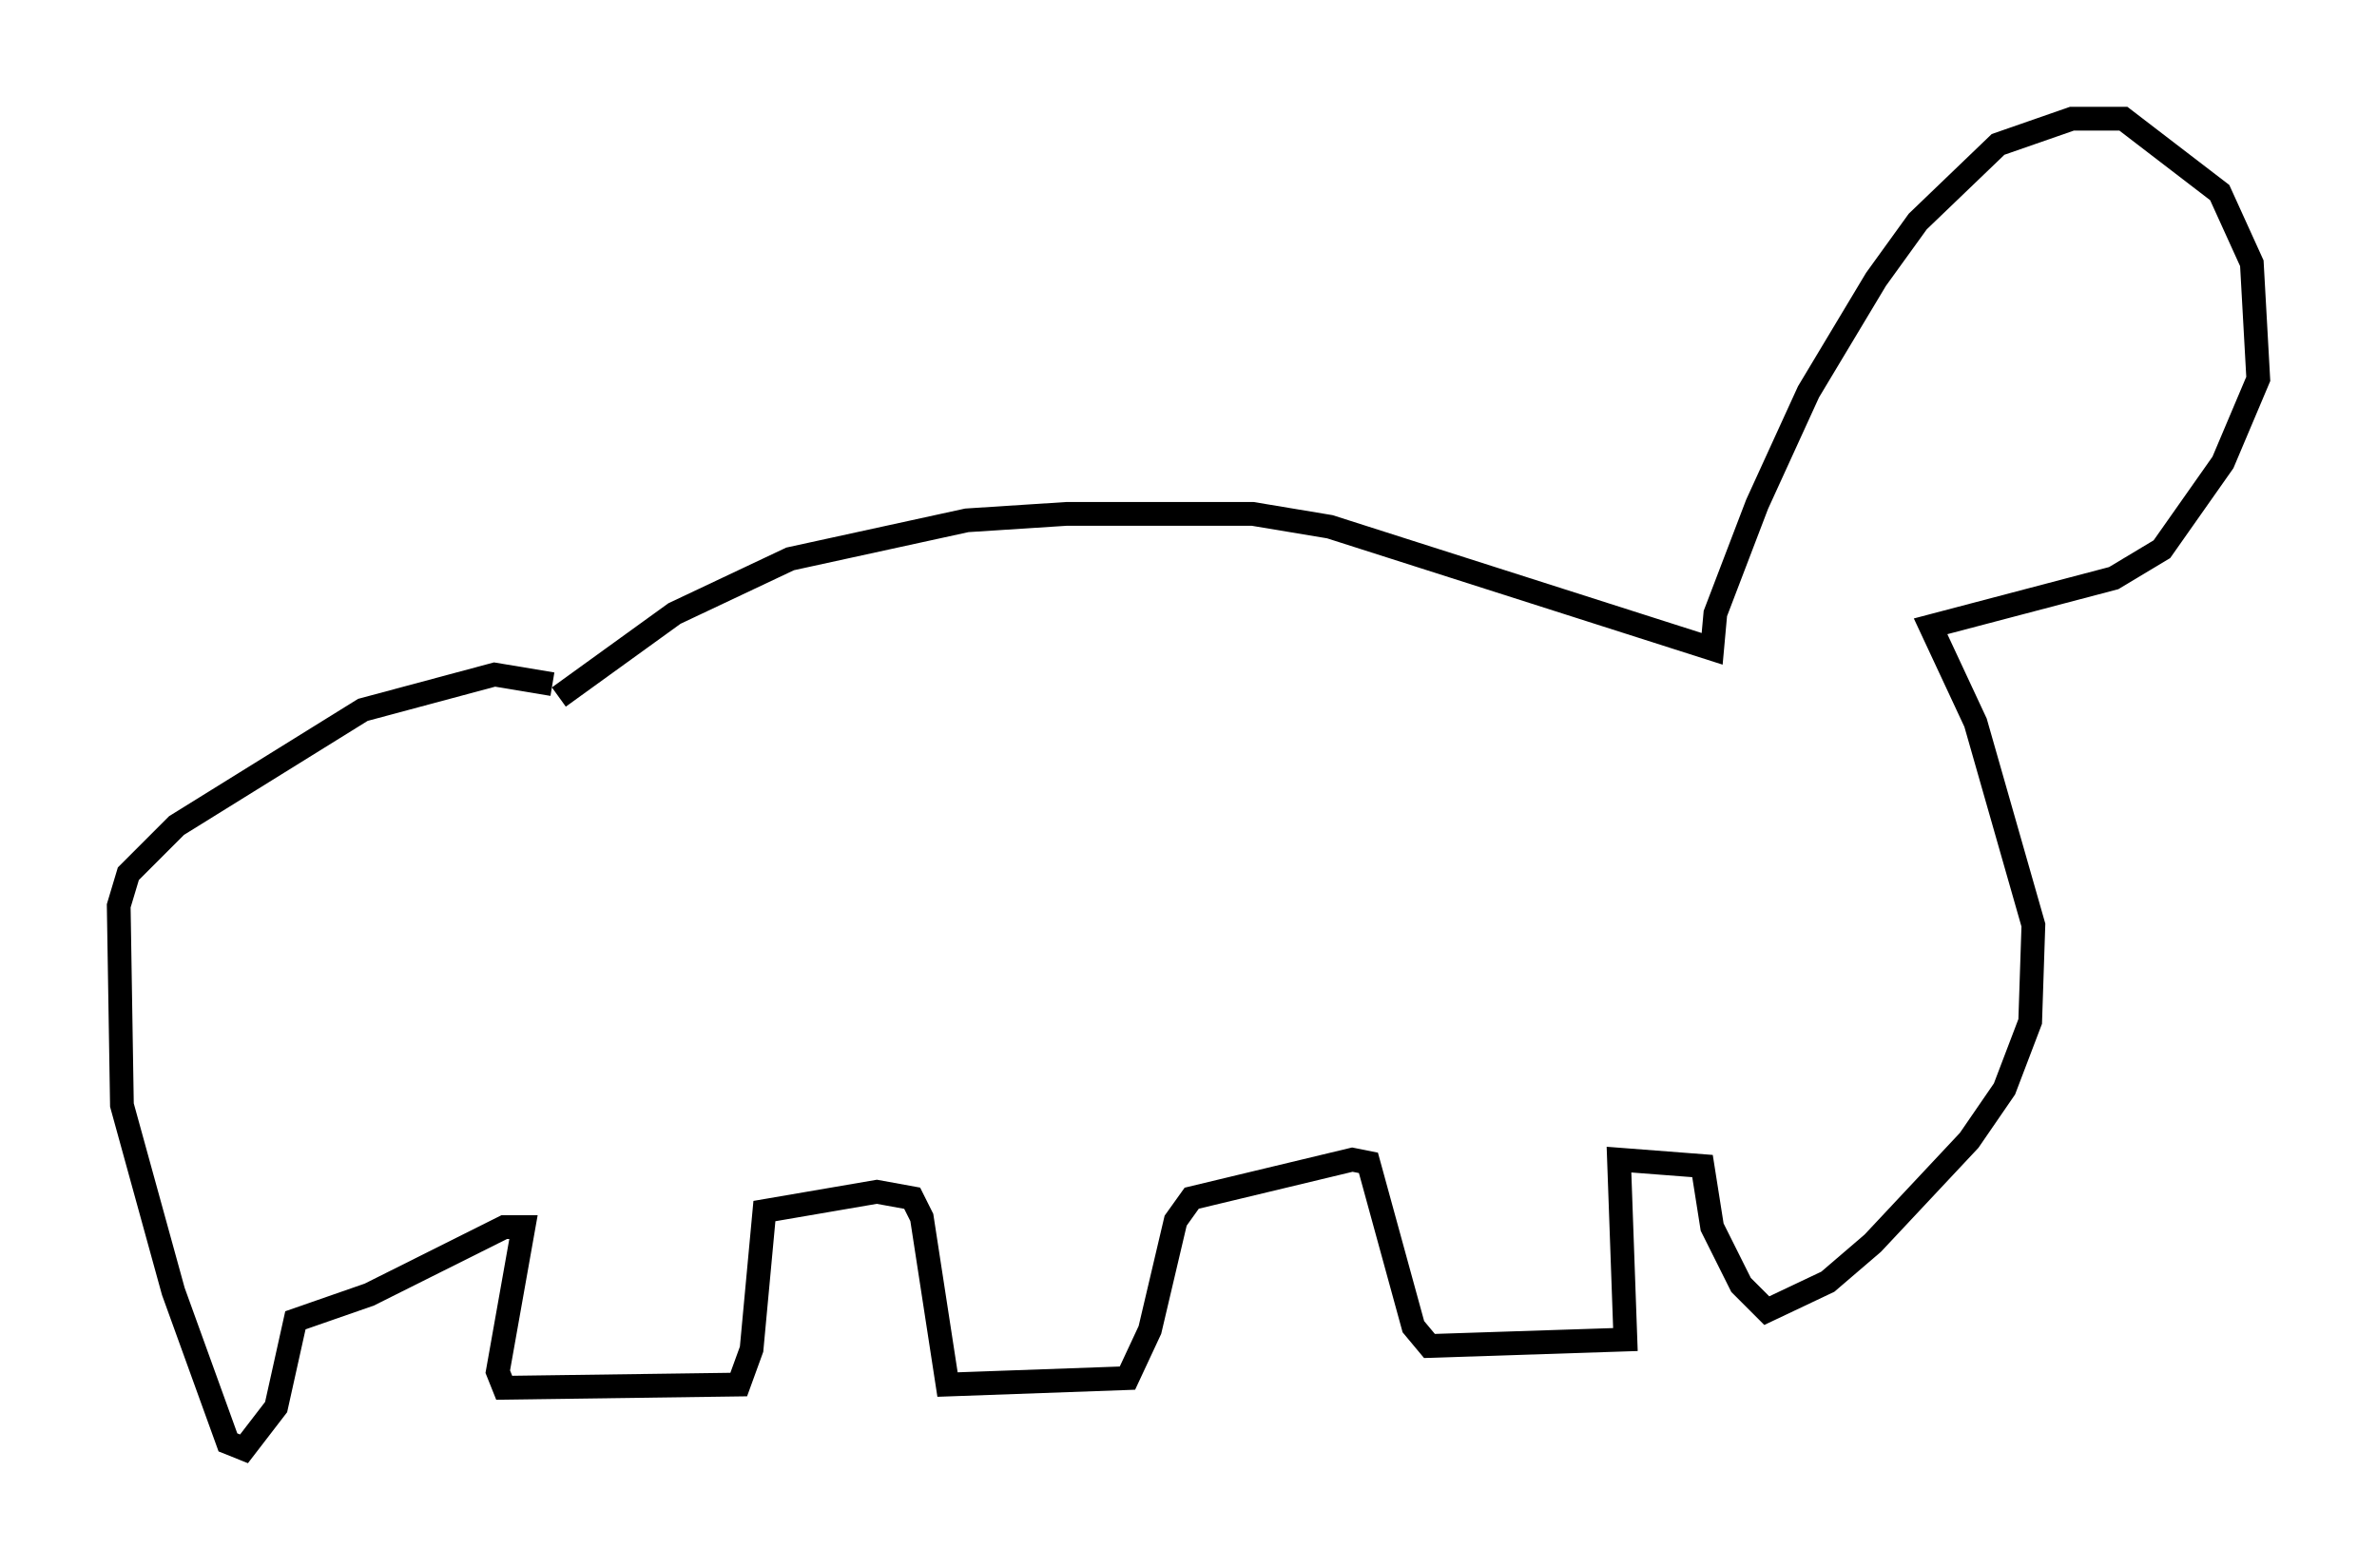<?xml version="1.0" encoding="utf-8" ?>
<svg baseProfile="full" height="66.021" version="1.1" width="100.121" xmlns="http://www.w3.org/2000/svg" xmlns:ev="http://www.w3.org/2001/xml-events" xmlns:xlink="http://www.w3.org/1999/xlink"><defs /><rect fill="white" height="66.021" width="100.121" x="0" y="0" /><path d="M22.862, 30.304 m0.677, -0.947 l4.871, -3.518 4.871, -2.3 l7.442, -1.624 4.195, -0.271 l7.848, 0.0 3.248, 0.541 l16.103, 5.142 0.135, -1.488 l1.759, -4.601 2.165, -4.736 l2.842, -4.736 1.759, -2.436 l3.383, -3.248 3.112, -1.083 l2.165, 0.0 4.059, 3.112 l1.353, 2.977 0.271, 4.871 l-1.488, 3.518 -2.571, 3.654 l-2.03, 1.218 -7.713, 2.03 l1.894, 4.059 2.436, 8.525 l-0.135, 4.059 -1.083, 2.842 l-1.488, 2.165 -4.059, 4.33 l-1.894, 1.624 -2.571, 1.218 l-1.083, -1.083 -1.218, -2.436 l-0.406, -2.571 -3.518, -0.271 l0.271, 7.578 -8.254, 0.271 l-0.677, -0.812 -1.894, -6.901 l-0.677, -0.135 -6.766, 1.624 l-0.677, 0.947 -1.083, 4.601 l-0.947, 2.03 -7.578, 0.271 l-1.083, -7.036 -0.406, -0.812 l-1.488, -0.271 -4.736, 0.812 l-0.541, 5.819 -0.541, 1.488 l-9.878, 0.135 -0.271, -0.677 l1.083, -6.089 -0.812, 0.0 l-5.683, 2.842 -3.112, 1.083 l-0.812, 3.654 -1.353, 1.759 l-0.677, -0.271 -2.3, -6.36 l-2.165, -7.848 -0.135, -8.39 l0.406, -1.353 2.03, -2.03 l7.848, -4.871 5.548, -1.488 l2.436, 0.406 " fill="none" stroke="black" stroke-width="1" /></svg>